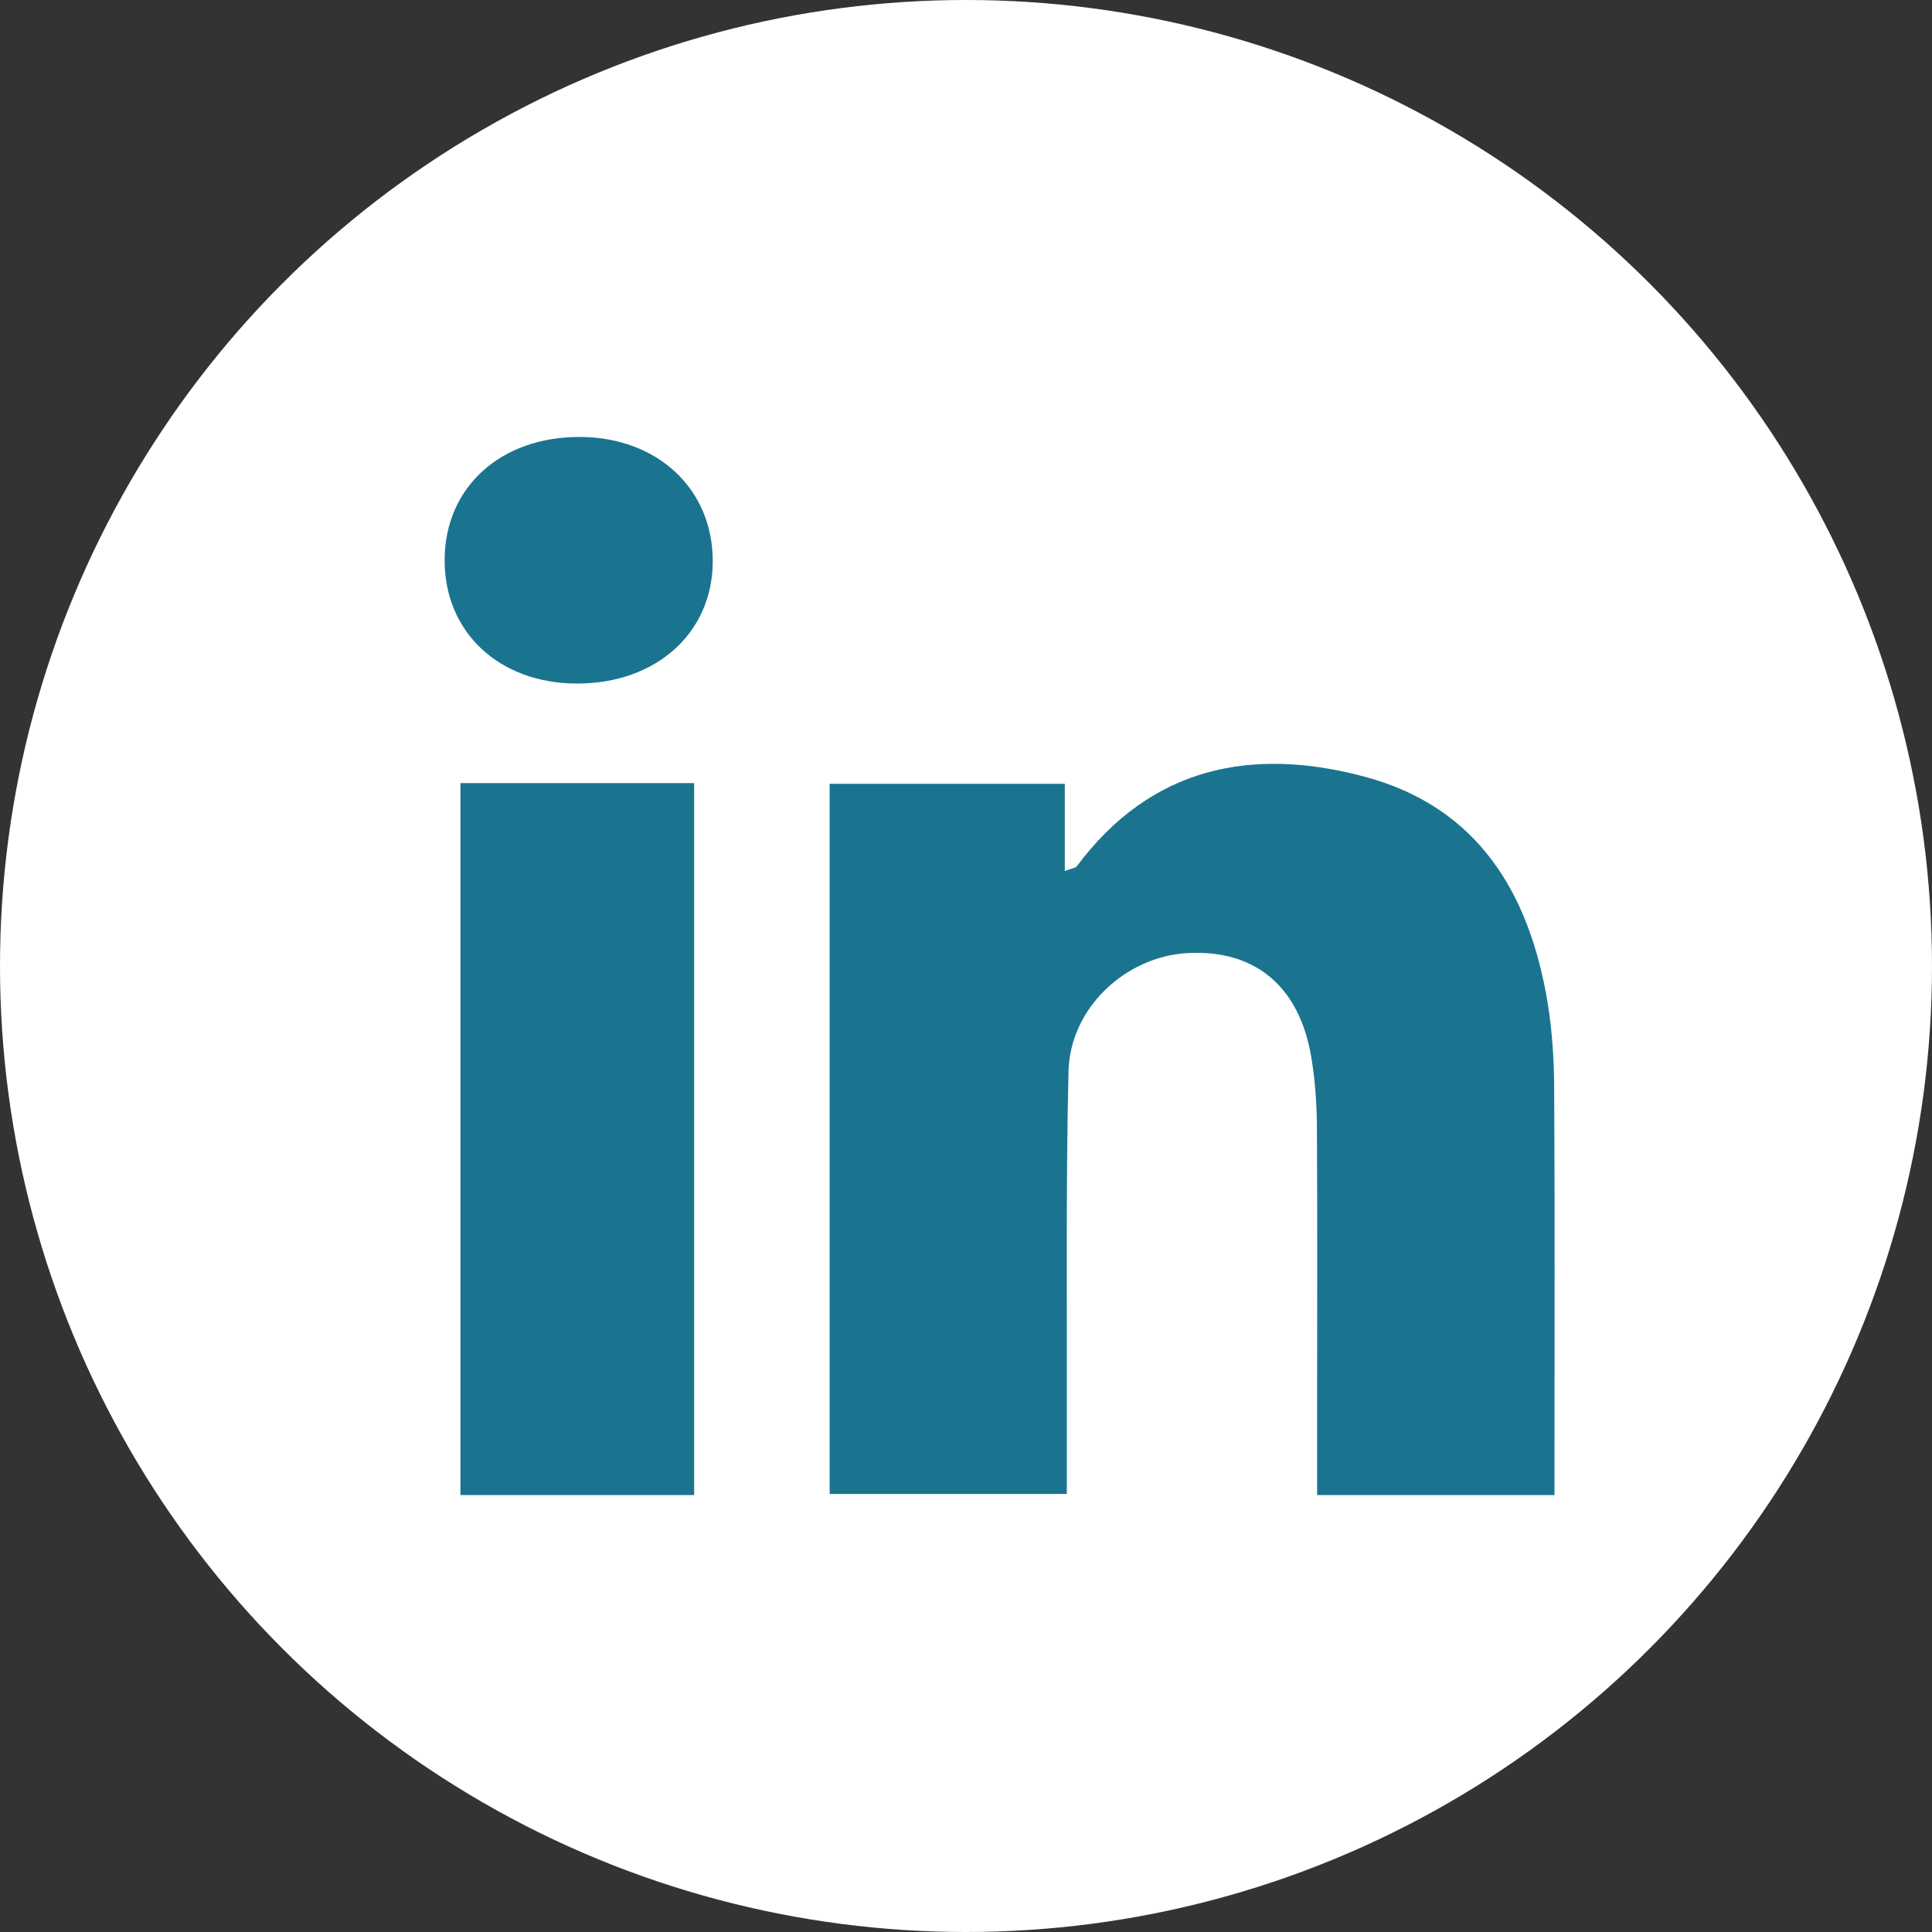 <?xml version="1.0" encoding="utf-8"?>
<!-- Generator: Adobe Illustrator 16.0.0, SVG Export Plug-In . SVG Version: 6.00 Build 0)  -->
<!DOCTYPE svg PUBLIC "-//W3C//DTD SVG 1.1//EN" "http://www.w3.org/Graphics/SVG/1.1/DTD/svg11.dtd">
<svg version="1.1" id="Layer_1" xmlns="http://www.w3.org/2000/svg" xmlns:xlink="http://www.w3.org/1999/xlink" x="0px" y="0px"
	 width="134.904px" height="134.904px" viewBox="0 0 134.904 134.904" enable-background="new 0 0 134.904 134.904"
	 xml:space="preserve">
<rect x="0" y="0" width="134.904" height="134.904" fill="#333333" stroke="none"/>
<g id="Social_Media">
	<g id="Facebook">
		<circle fill="#FFFFFF" cx="-496.3" cy="67.452" r="67.452"/>
		<path fill="#1A748F" d="M-470.758,22.525c-27,0-38.315-1.074-38.315,29.926c-6.191,0-17.685,0-17.685,0v15h18v49h18v-45h20v-19
			c0,0-13.963,0-16.7,0c0-14,0.7-13.491,16.7-13.491C-470.758,32.908-470.758,22.525-470.758,22.525z"/>
	</g>
	<g id="Twitter">
		<g>
			<circle fill="#FFFFFF" cx="-308.382" cy="67.452" r="67.452"/>
		</g>
		<g>
			<path fill-rule="evenodd" clip-rule="evenodd" fill="#1A748F" d="M-353.262,96.23c10.145,0.617,18.787-1.742,27.023-7.99
				c-8.541-0.953-14.296-4.75-17.434-12.324c2.646-0.139,5.024-0.26,7.41-0.382c0.059-0.214,0.121-0.426,0.184-0.642
				c-8.566-2.828-13.689-8.363-14.369-17.577c2.676,0.646,5.146,1.243,7.615,1.838c0.106-0.214,0.214-0.426,0.316-0.639
				c-3.578-2.87-6.262-6.324-7.246-10.856c-0.965-4.435-0.587-8.692,1.799-13.121c10.424,11.605,23.12,18.181,38.556,19.11
				c0.125-2.801-0.069-5.365,0.405-7.799c2.688-13.87,19.234-19.772,30.088-10.714c1.593,1.328,2.937,1.598,4.72,0.922
				c2.749-1.036,5.51-2.033,8.559-3.156c-1.453,3.901-4.062,6.724-7.358,9.04c0.134,0.191,0.27,0.385,0.401,0.576
				c2.888-0.717,5.78-1.428,8.672-2.14c0.143,0.135,0.282,0.267,0.425,0.399c-2.196,2.191-4.29,4.5-6.631,6.519
				c-1.369,1.189-2.053,2.309-2.06,4.206c-0.097,25.137-17.206,46.182-41.737,51.483
				C-326.936,105.789-342.461,103.248-353.262,96.23z"/>
		</g>
	</g>
	<g id="Gooble">
		<g>
			<circle fill="#FFFFFF" cx="-120.465" cy="67.452" r="67.453"/>
		</g>
		<g>
			<path fill-rule="evenodd" clip-rule="evenodd" fill="#1A748F" d="M-93.07,70.116c-4.91,0-9.227-0.125-13.533,0.041
				c-3.159,0.121-4.39-0.988-4.386-4.279c0-3.413,1.143-4.764,4.607-4.591c4.282,0.208,8.583,0.048,13.315,0.048
				c0-4.93,0.117-9.39-0.045-13.838c-0.114-3.101,1.255-4.012,4.171-4.026c2.961-0.018,4.748,0.594,4.619,4.063
				c-0.164,4.443-0.041,8.904-0.041,13.804c4.989,0,9.448,0.132,13.897-0.044c3.475-0.136,4.133,1.724,4.147,4.636
				c0.01,2.862-0.93,4.32-4.03,4.221c-4.452-0.146-8.908-0.038-14.009-0.038c0,4.955-0.118,9.393,0.035,13.824
				c0.118,3.28-1.332,4.301-4.455,4.293c-3.174-0.007-4.481-1.138-4.342-4.39C-92.928,79.52-93.07,75.189-93.07,70.116z"/>
			<g>
				<path fill="#1A748F" d="M-117.266,74.217c-1.883-1.612-3.916-3.058-5.698-4.771c-4.039-3.876-3.973-5.422,0.098-9.029
					c11.11-9.844,12.553-16.678,6.467-30.119c2.338-1.519,4.768-2.866,6.896-4.584c1.047-0.847,1.546-2.374,2.292-3.593
					c-1.327-0.543-2.648-1.534-3.983-1.557c-8.526-0.132-17.061-0.238-25.581,0.015c-8.062,0.234-15.111,3.175-20.61,9.271
					c-8.287,9.193-7.219,23.027,2.839,30.272c3.871,2.787,8.768,4.154,13.719,6.408c0.201,1.594,0.521,4.126,0.873,6.915
					c-2.039,0.301-4.015,0.547-5.967,0.89c-7.4,1.305-13.892,4.293-18.693,10.299c-6.892,8.624-5.438,18.823,4.202,24.097
					c12.508,6.848,25.799,7.837,38.84,1.543C-106.515,103.006-104.551,85.07-117.266,74.217z M-144.612,52.434
					c-3.567-4.985-5.232-10.479-3.578-16.602c1.846-6.833,7.876-9.01,13.624-4.834c5.288,3.841,7.164,9.448,7.604,15.229
					c-0.063,5.887-2.535,10.243-6.228,11.433C-136.979,58.874-141.363,56.966-144.612,52.434z M-126.705,103.138
					c-3.325,1.421-7.095,1.792-10.662,2.639c-5.271-0.309-9.964-1.488-13.738-5.178c-4.869-4.75-4.716-11.103,0.654-15.254
					c8.25-6.387,19.283-7.121,27.779,2.323C-118.47,92.332-120.474,100.474-126.705,103.138z"/>
			</g>
		</g>
	</g>
	<g id="Linkedin">
		<g>
			<g>
				<circle fill="#FFFFFF" cx="67.452" cy="67.452" r="67.452"/>
			</g>
		</g>
		<g>
			<g>
				<path fill-rule="evenodd" clip-rule="evenodd" fill="#1A748F" d="M108.544,104.393c-5.601,0-10.956,0-16.575,0
					c0-2.054,0-3.974,0-5.889c0-6.619,0.025-13.239-0.014-19.861c-0.013-1.603-0.125-3.229-0.391-4.811
					c-0.825-4.966-3.934-7.541-8.635-7.282c-4.353,0.237-8.222,3.853-8.321,8.278c-0.188,8.23-0.095,16.466-0.116,24.699
					c0,1.526,0,3.045,0,4.789c-5.595,0-11.009,0-16.561,0c0-16.52,0-32.952,0-49.586c5.424,0,10.782,0,16.42,0
					c0,1.928,0,3.901,0,6.089c0.492-0.19,0.749-0.205,0.842-0.337c5.185-6.952,12.231-8.354,20.098-6.248
					c7.887,2.115,11.491,8.097,12.765,15.731c0.326,1.978,0.455,4.012,0.466,6.02c0.051,8.639,0.022,17.276,0.022,25.917
					C108.544,102.687,108.544,103.473,108.544,104.393z"/>
				<path fill-rule="evenodd" clip-rule="evenodd" fill="#1A748F" d="M48.469,104.393c-5.486,0-10.839,0-16.317,0
					c0-16.61,0-33.091,0-49.712c5.468,0,10.819,0,16.317,0C48.469,71.291,48.469,87.767,48.469,104.393z"/>
				<path fill-rule="evenodd" clip-rule="evenodd" fill="#1A748F" d="M40.289,47.729c-5.462-0.007-9.286-3.608-9.242-8.696
					c0.047-5.035,3.93-8.54,9.443-8.522c5.437,0.019,9.3,3.649,9.278,8.709C49.746,44.202,45.806,47.736,40.289,47.729z"/>
			</g>
		</g>
	</g>
</g>
</svg>
